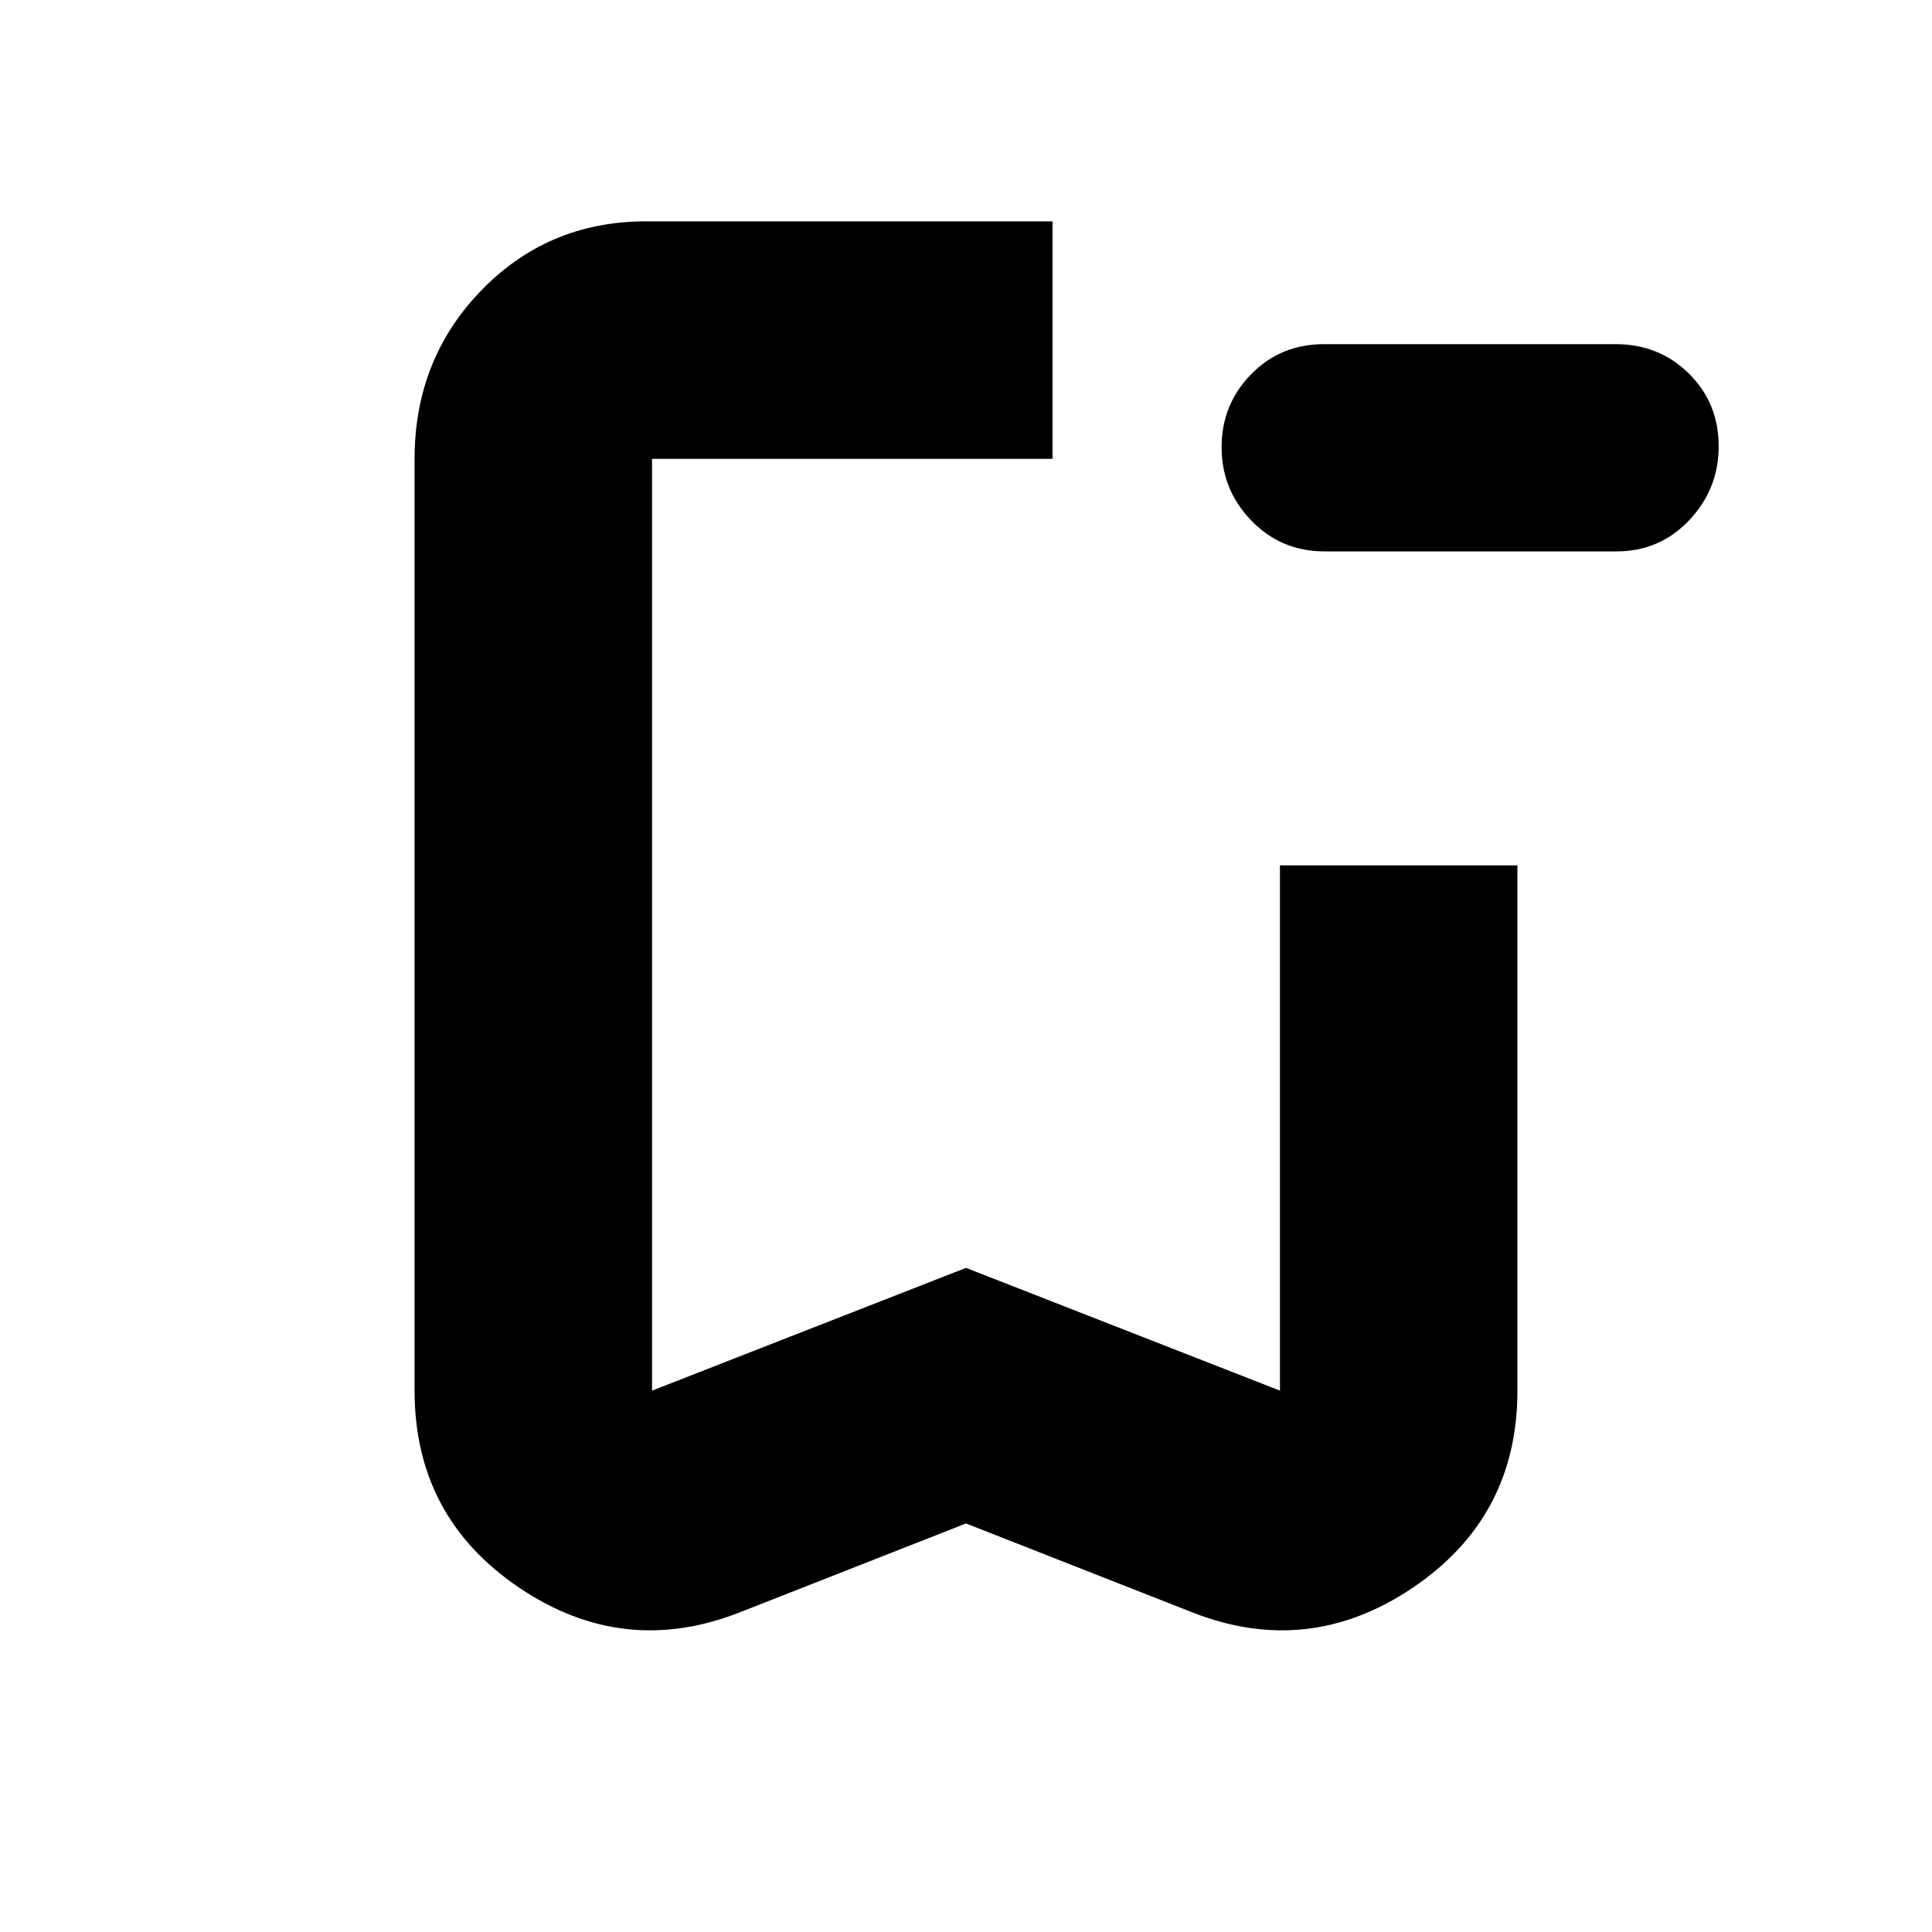 <svg xmlns="http://www.w3.org/2000/svg" height="20" viewBox="0 -960 960 960" width="20"><path d="M658.276-686q-21.651 0-36.464-15.289Q607-716.579 607-737.789 607-759 621.647-774q14.646-15 36.298-15h144.779q21.651 0 36.464 14.602Q854-759.796 854-738.211 854-717 839.353-701.5 824.707-686 803.055-686H658.276ZM480-203l-112 44q-58 23-110-12.078T206-269v-463q0-50.112 34-84.556Q274-851 324-850h199v118H324v463l156-61 156 61v-261h118v261q0 62.844-52 97.922Q650-136 592-159l-112-44Zm0-529H324h199-43Z"/></svg>